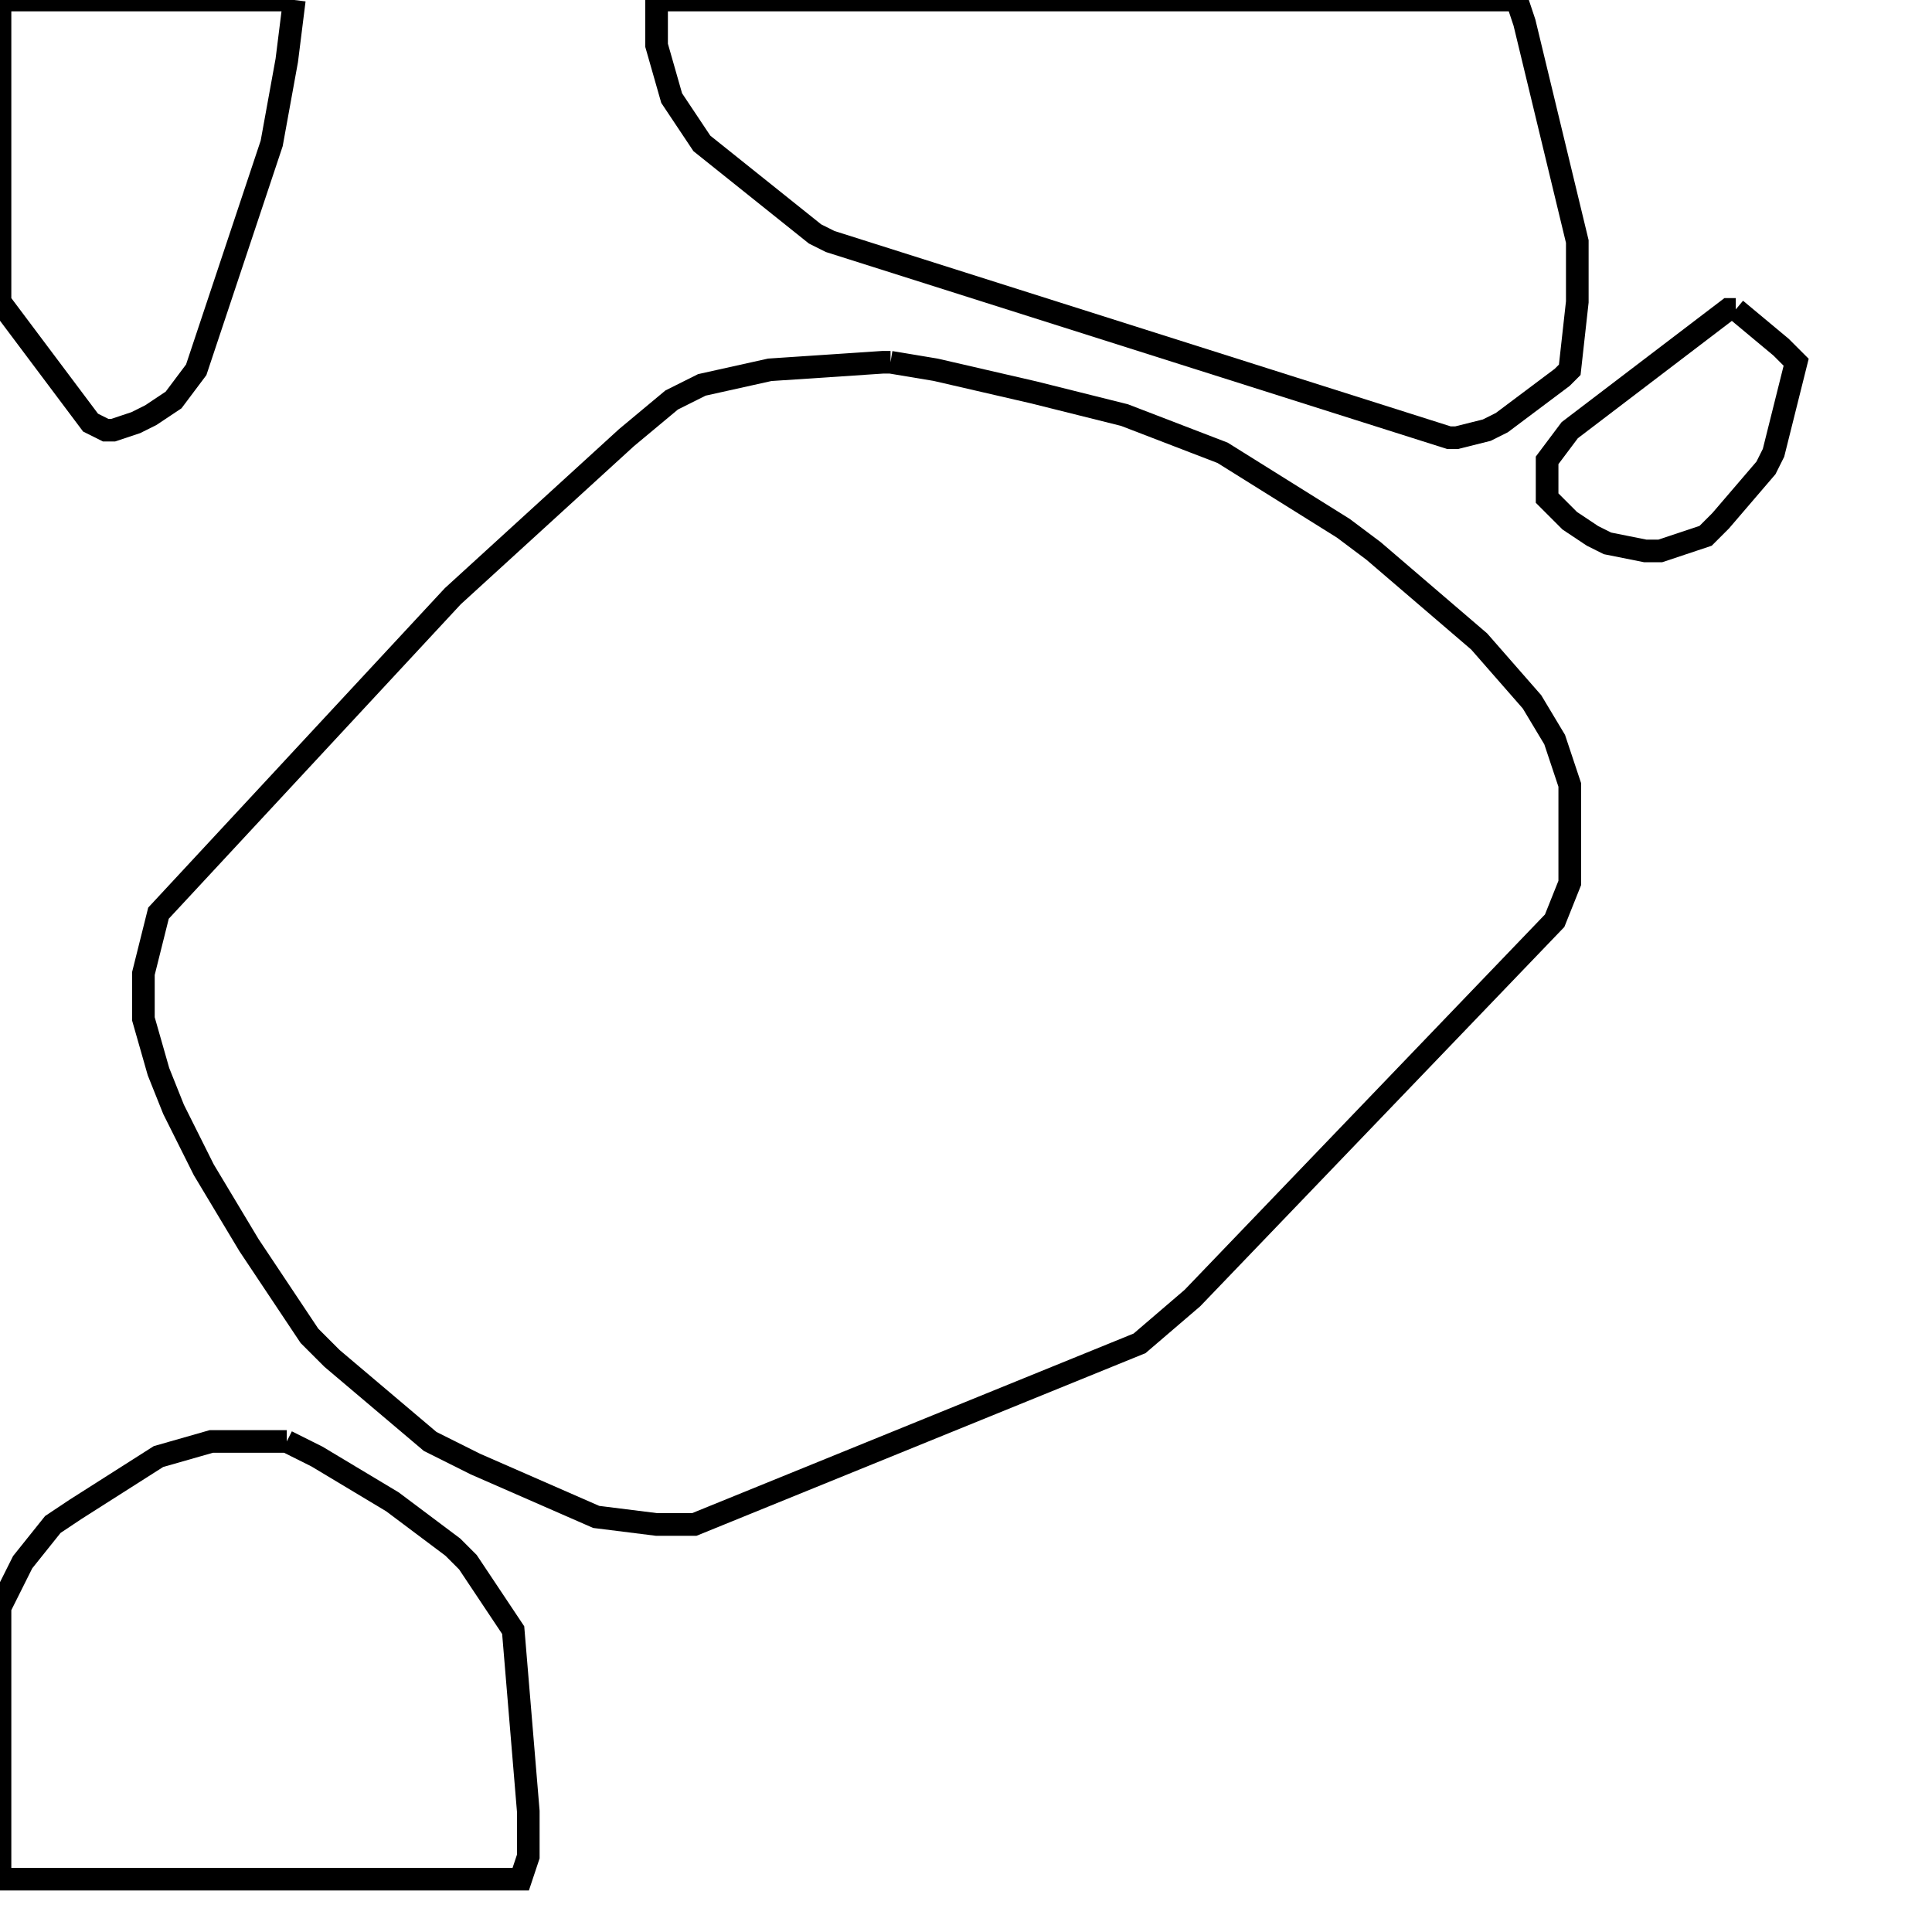 <svg width="256" height="256" xmlns="http://www.w3.org/2000/svg" fill-opacity="0" stroke="black" stroke-width="3" ><path d="M118 48 124 49 137 52 149 55 162 60 178 70 182 73 196 85 203 93 206 98 208 104 208 117 206 122 158 172 151 178 92 202 87 202 79 201 63 194 57 191 44 180 41 177 33 165 27 155 23 147 21 142 19 135 19 129 21 121 60 79 83 58 89 53 93 51 102 49 117 48 118 48 "/><path d="M201 0 202 3 209 32 209 40 208 49 207 50 199 56 197 57 193 58 192 58 110 32 108 31 93 19 89 13 87 6 87 0 201 0 "/><path d="M38 191 42 193 52 199 60 205 62 207 68 216 70 240 70 246 69 249 0 249 0 213 3 207 7 202 10 200 21 193 28 191 38 191 "/><path d="M39 0 38 8 36 19 26 49 23 53 20 55 18 56 15 57 14 57 12 56 0 40 0 0 39 0 "/><path d="M230 41 236 46 238 48 235 60 234 62 228 69 226 71 220 73 218 73 213 72 211 71 208 69 205 66 205 61 208 57 229 41 230 41 "/></svg>